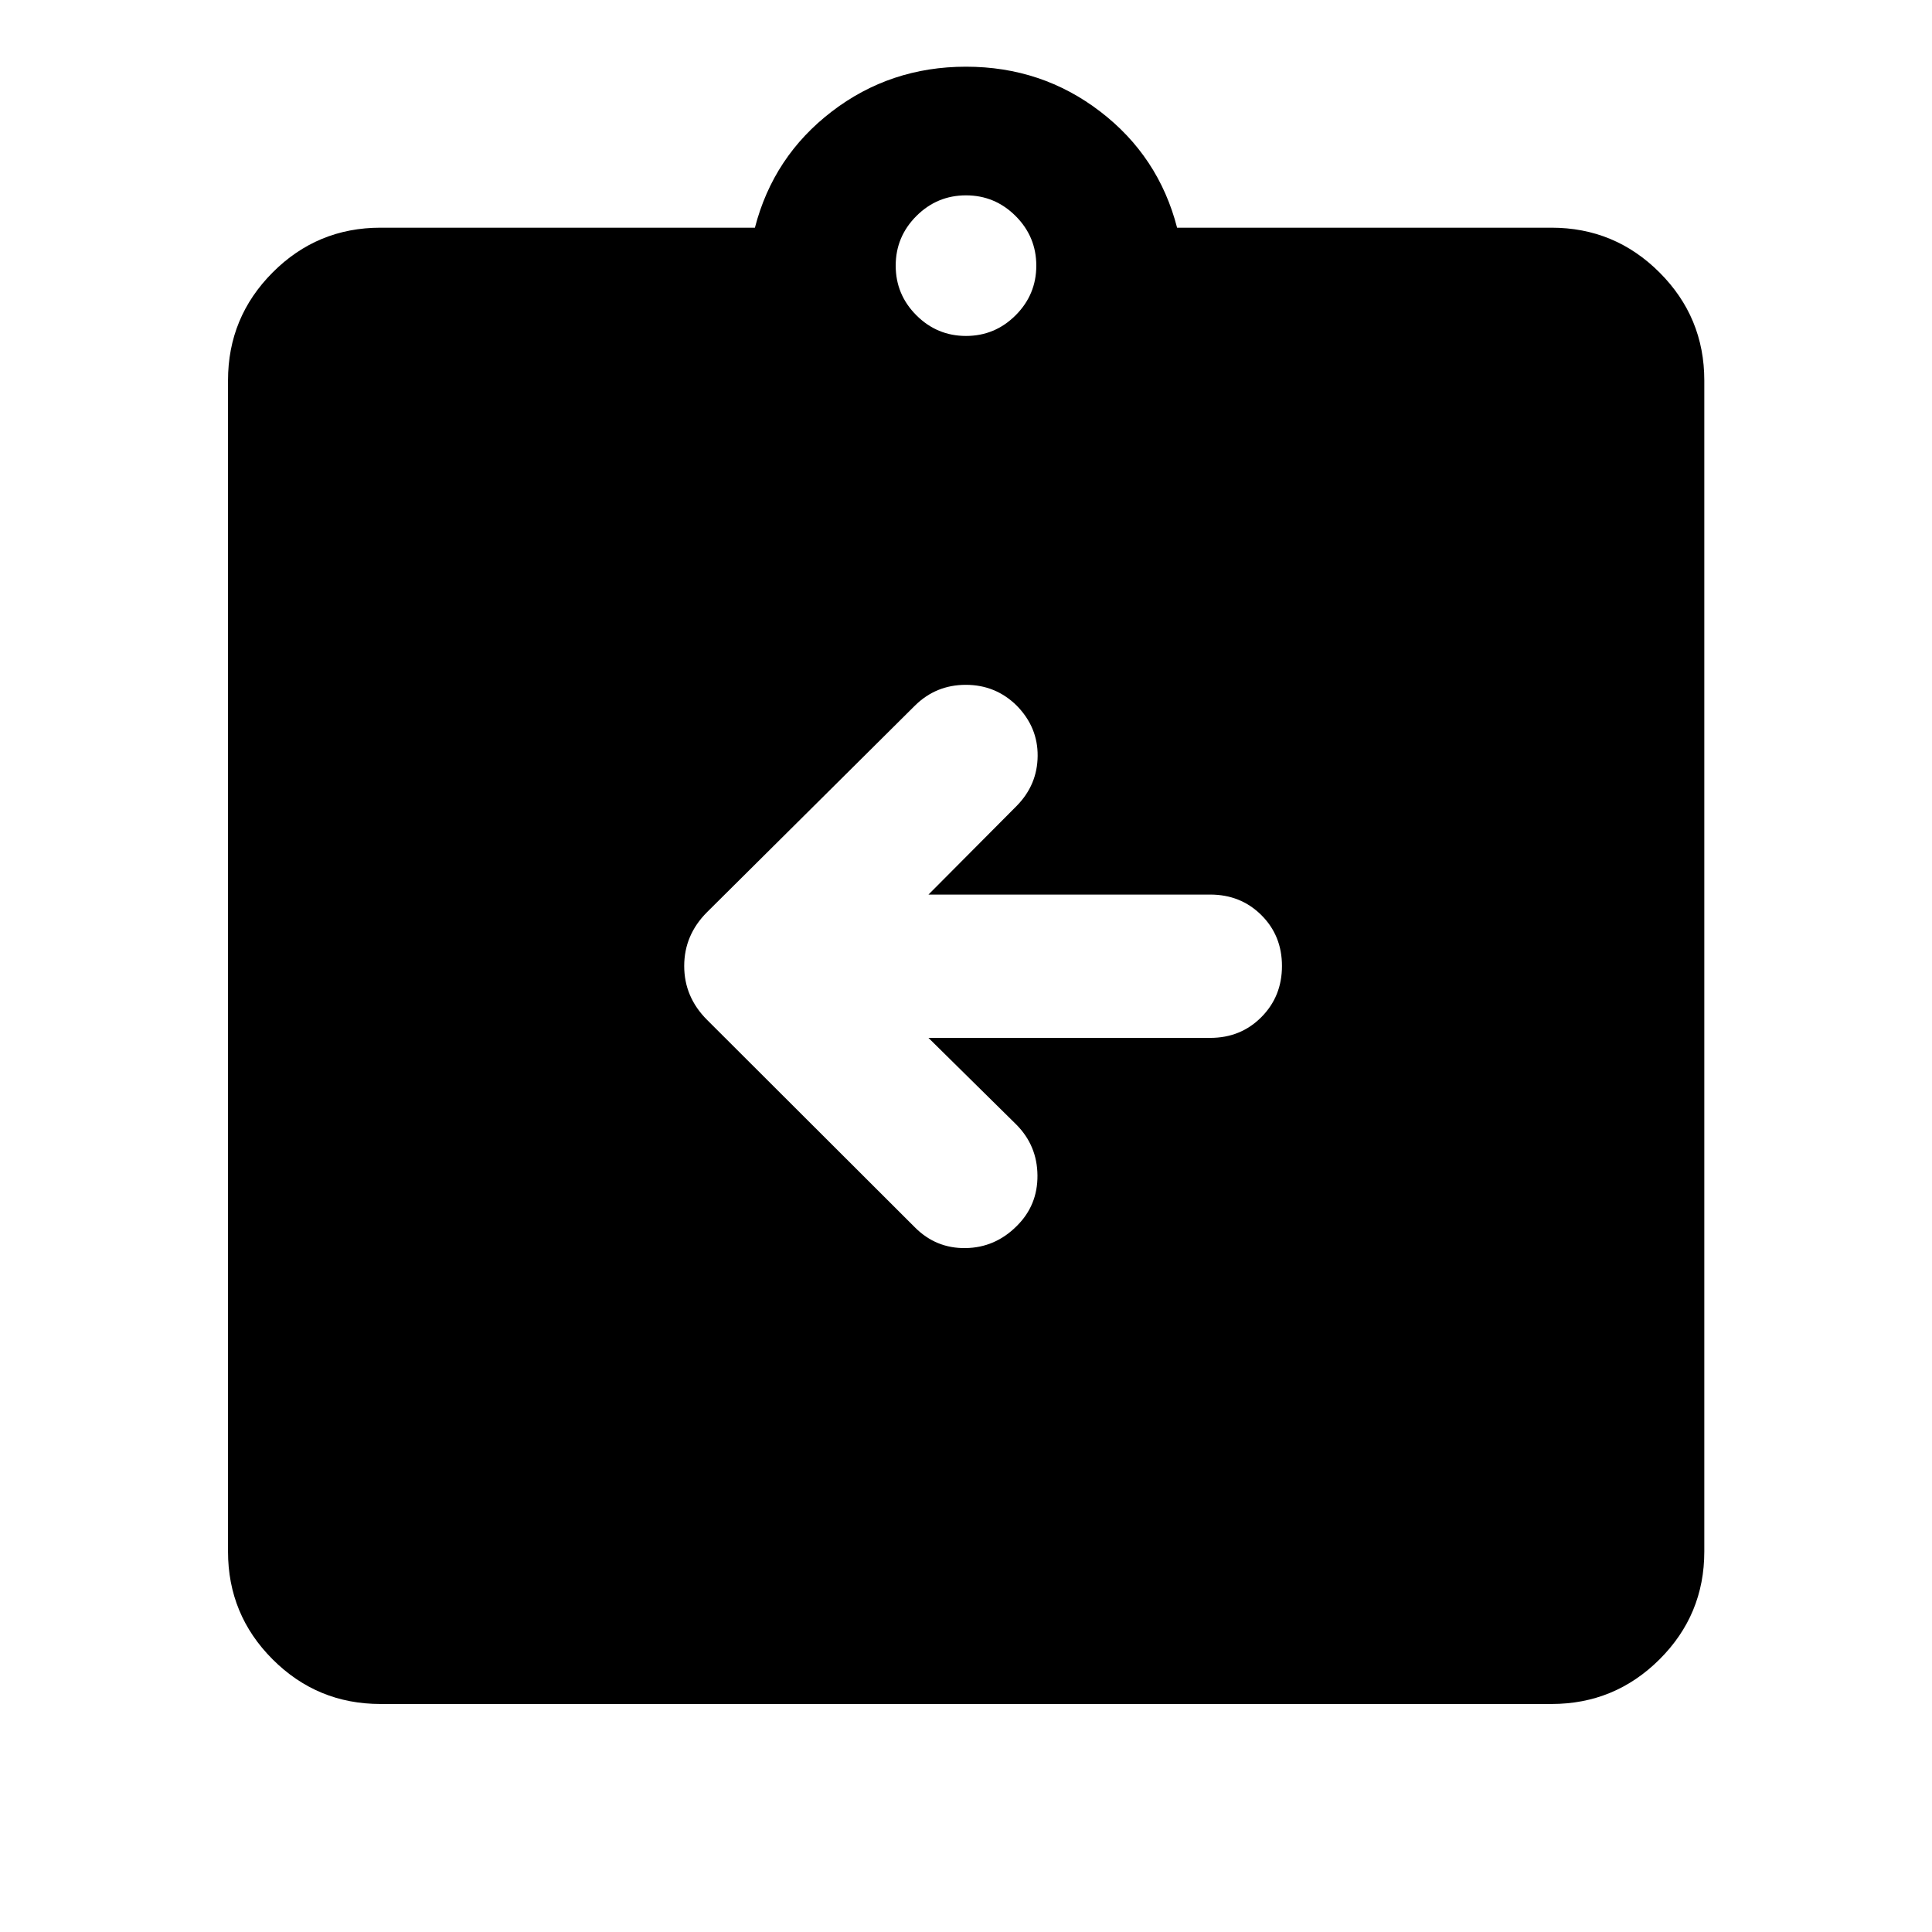 <svg xmlns="http://www.w3.org/2000/svg" height="40" viewBox="0 -960 960 960" width="40"><path d="M461.35-444.28h140.01q15.13 0 25.38-10.29Q637-464.87 637-480q0-15.13-10.26-25.31-10.25-10.18-25.38-10.18H461.35l43.91-44.14q10.23-10.46 10.34-24.76.12-14.3-10.43-25.02-10.47-10.3-25.26-10.3-14.8 0-25.26 10.3L351.33-506.76q-11.35 11.35-11.35 26.76 0 15.41 11.35 26.76l103.32 103.15q10.46 10.47 25.13 10.26 14.67-.21 25.39-10.92 10.46-10.31 10.34-25.18-.12-14.88-10.58-25.35l-43.58-43ZM189.06-113.3q-31.42 0-53.59-22.17t-22.17-53.59v-581.88q0-31.42 22.17-53.67t53.59-22.25h186.05q9.18-35.49 38.22-57.74 29.05-22.26 66.67-22.26 37.62 0 66.67 22.26 29.04 22.25 38.22 57.74h186.05q31.42 0 53.67 22.25t22.25 53.67v581.88q0 31.42-22.25 53.59t-53.67 22.17H189.06ZM480-793.07q14.38 0 24.66-10.27 10.27-10.28 10.27-24.66t-10.27-24.66q-10.28-10.27-24.66-10.27t-24.66 10.27q-10.27 10.28-10.27 24.66t10.27 24.66q10.28 10.27 24.66 10.27Z"/></svg>